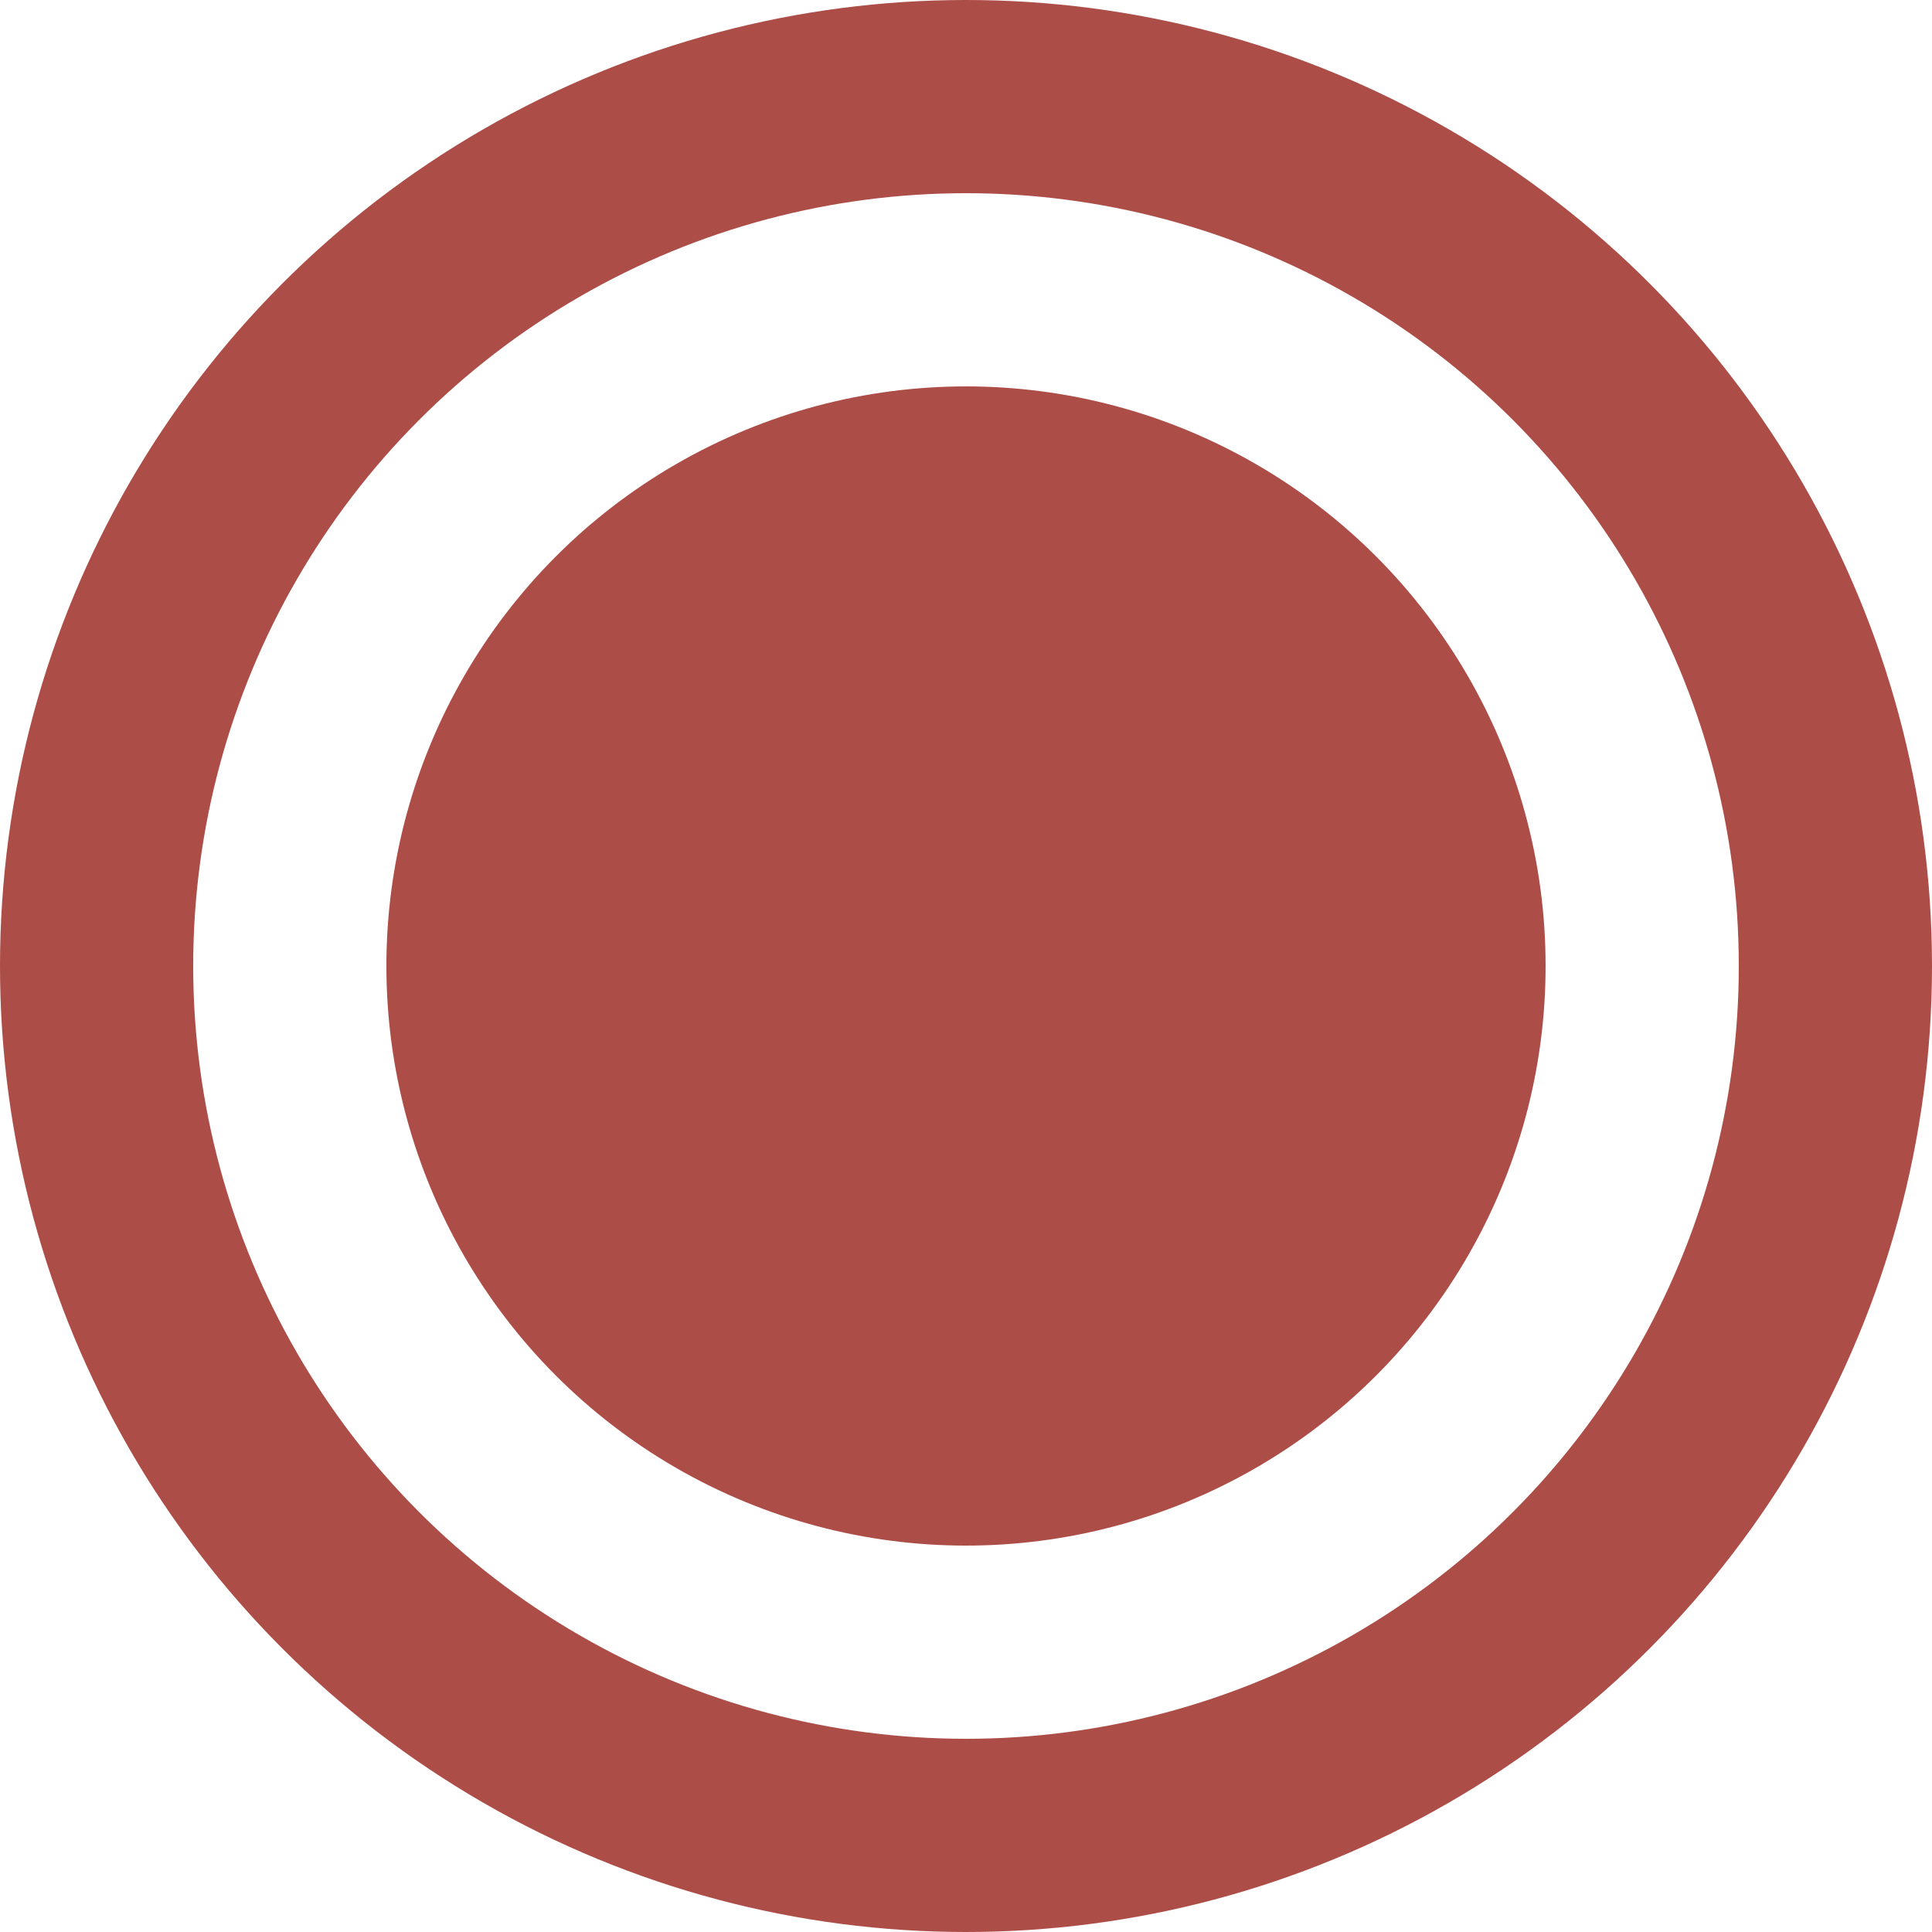 <svg width="20" height="20" viewBox="0 0 20 20" fill="none" xmlns="http://www.w3.org/2000/svg">
<circle cx="10" cy="10" r="9" stroke="#AD4D47" stroke-width="2"/>
<circle cx="10" cy="10" r="6" fill="#AD4D47"/>
</svg>
